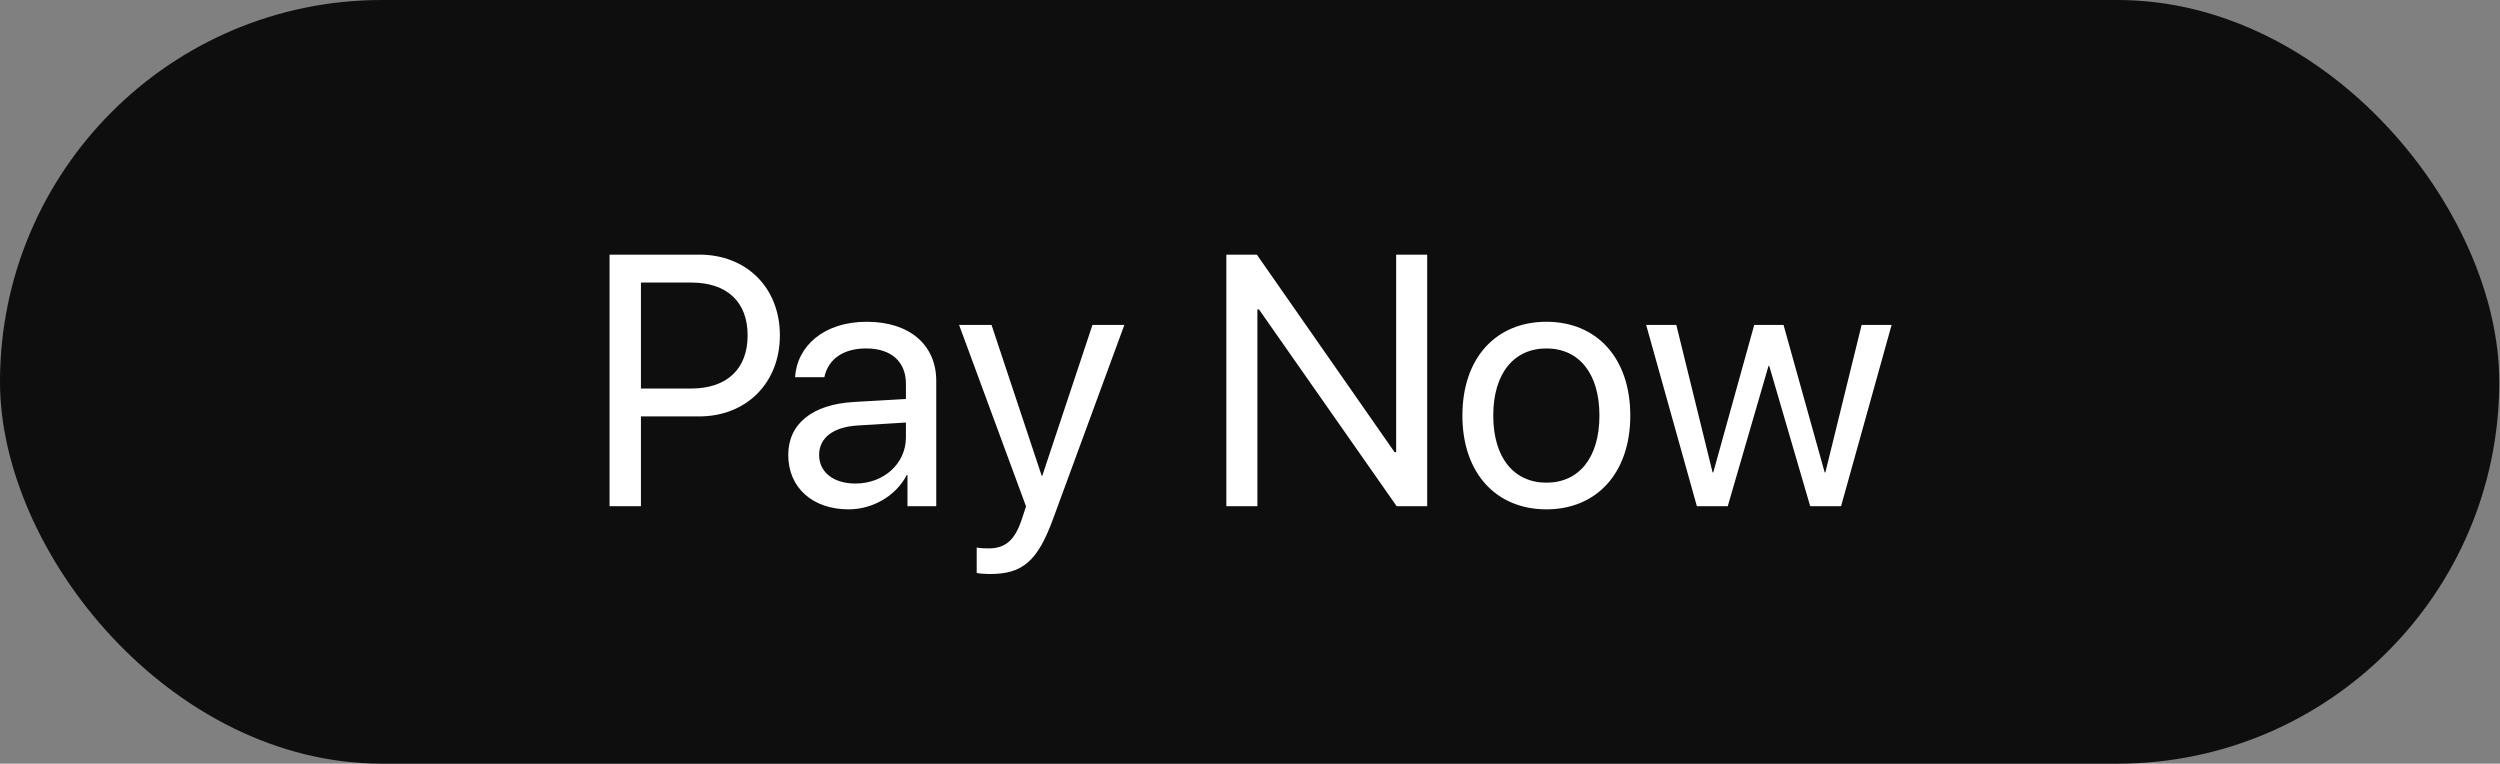 <svg xmlns="http://www.w3.org/2000/svg" width="311" height="95" fill="none" viewBox="0 0 311 95"><rect x="0" y="0" width="311" height="95" fill="#808080" stroke="none"/><rect width="310.909" height="95" fill="#0E0E0E" rx="47.5"/><path fill="#fff" d="M75.829 31.678V62.973H79.732V51.804H86.954C92.831 51.804 97.017 47.661 97.017 41.719C97.017 35.798 92.875 31.678 86.997 31.678H75.829ZM79.732 35.148H85.978C90.467 35.148 93.005 37.577 93.005 41.719C93.005 45.883 90.446 48.334 85.978 48.334H79.732V35.148ZM106.408 60.153C103.697 60.153 101.897 58.744 101.897 56.597C101.897 54.471 103.632 53.127 106.668 52.931L112.697 52.563V54.406C112.697 57.659 109.964 60.153 106.408 60.153ZM105.562 63.363C108.598 63.363 111.461 61.671 112.805 59.091H112.892V62.973H116.47V47.38C116.47 42.89 113.131 40.028 107.839 40.028C102.504 40.028 99.164 43.02 98.904 46.924H102.547C103.024 44.712 104.846 43.346 107.752 43.346C110.875 43.346 112.697 44.994 112.697 47.748V49.635L106.234 50.004C101.029 50.307 98.058 52.736 98.058 56.597C98.058 60.652 101.072 63.363 105.562 63.363ZM123.128 71.409C127.206 71.409 129.071 69.826 131.001 64.556L139.871 40.418H135.902L129.656 59.199H129.591L123.345 40.418H119.311L127.639 62.994L127.119 64.578C126.251 67.202 125.08 68.221 122.977 68.221C122.5 68.221 121.914 68.199 121.502 68.112V71.279C121.914 71.366 122.673 71.409 123.128 71.409ZM156.418 62.973V38.488H156.614L173.747 62.973H177.542V31.678H173.682V56.25H173.486L156.353 31.678H152.558V62.973H156.418ZM192.376 63.363C198.6 63.363 202.808 58.874 202.808 51.695C202.808 44.495 198.6 40.028 192.376 40.028C186.13 40.028 181.923 44.495 181.923 51.695C181.923 58.874 186.13 63.363 192.376 63.363ZM192.376 60.045C188.386 60.045 185.761 57.009 185.761 51.695C185.761 46.382 188.386 43.346 192.376 43.346C196.366 43.346 198.969 46.382 198.969 51.695C198.969 57.009 196.366 60.045 192.376 60.045ZM235.317 40.418H231.587L227.076 58.765H226.989L221.871 40.418H218.227L213.131 58.765H213.044L208.533 40.418H204.781L211.092 62.973H214.931L220.006 45.514H220.092L225.189 62.973H229.028L235.317 40.418Z"/></svg>